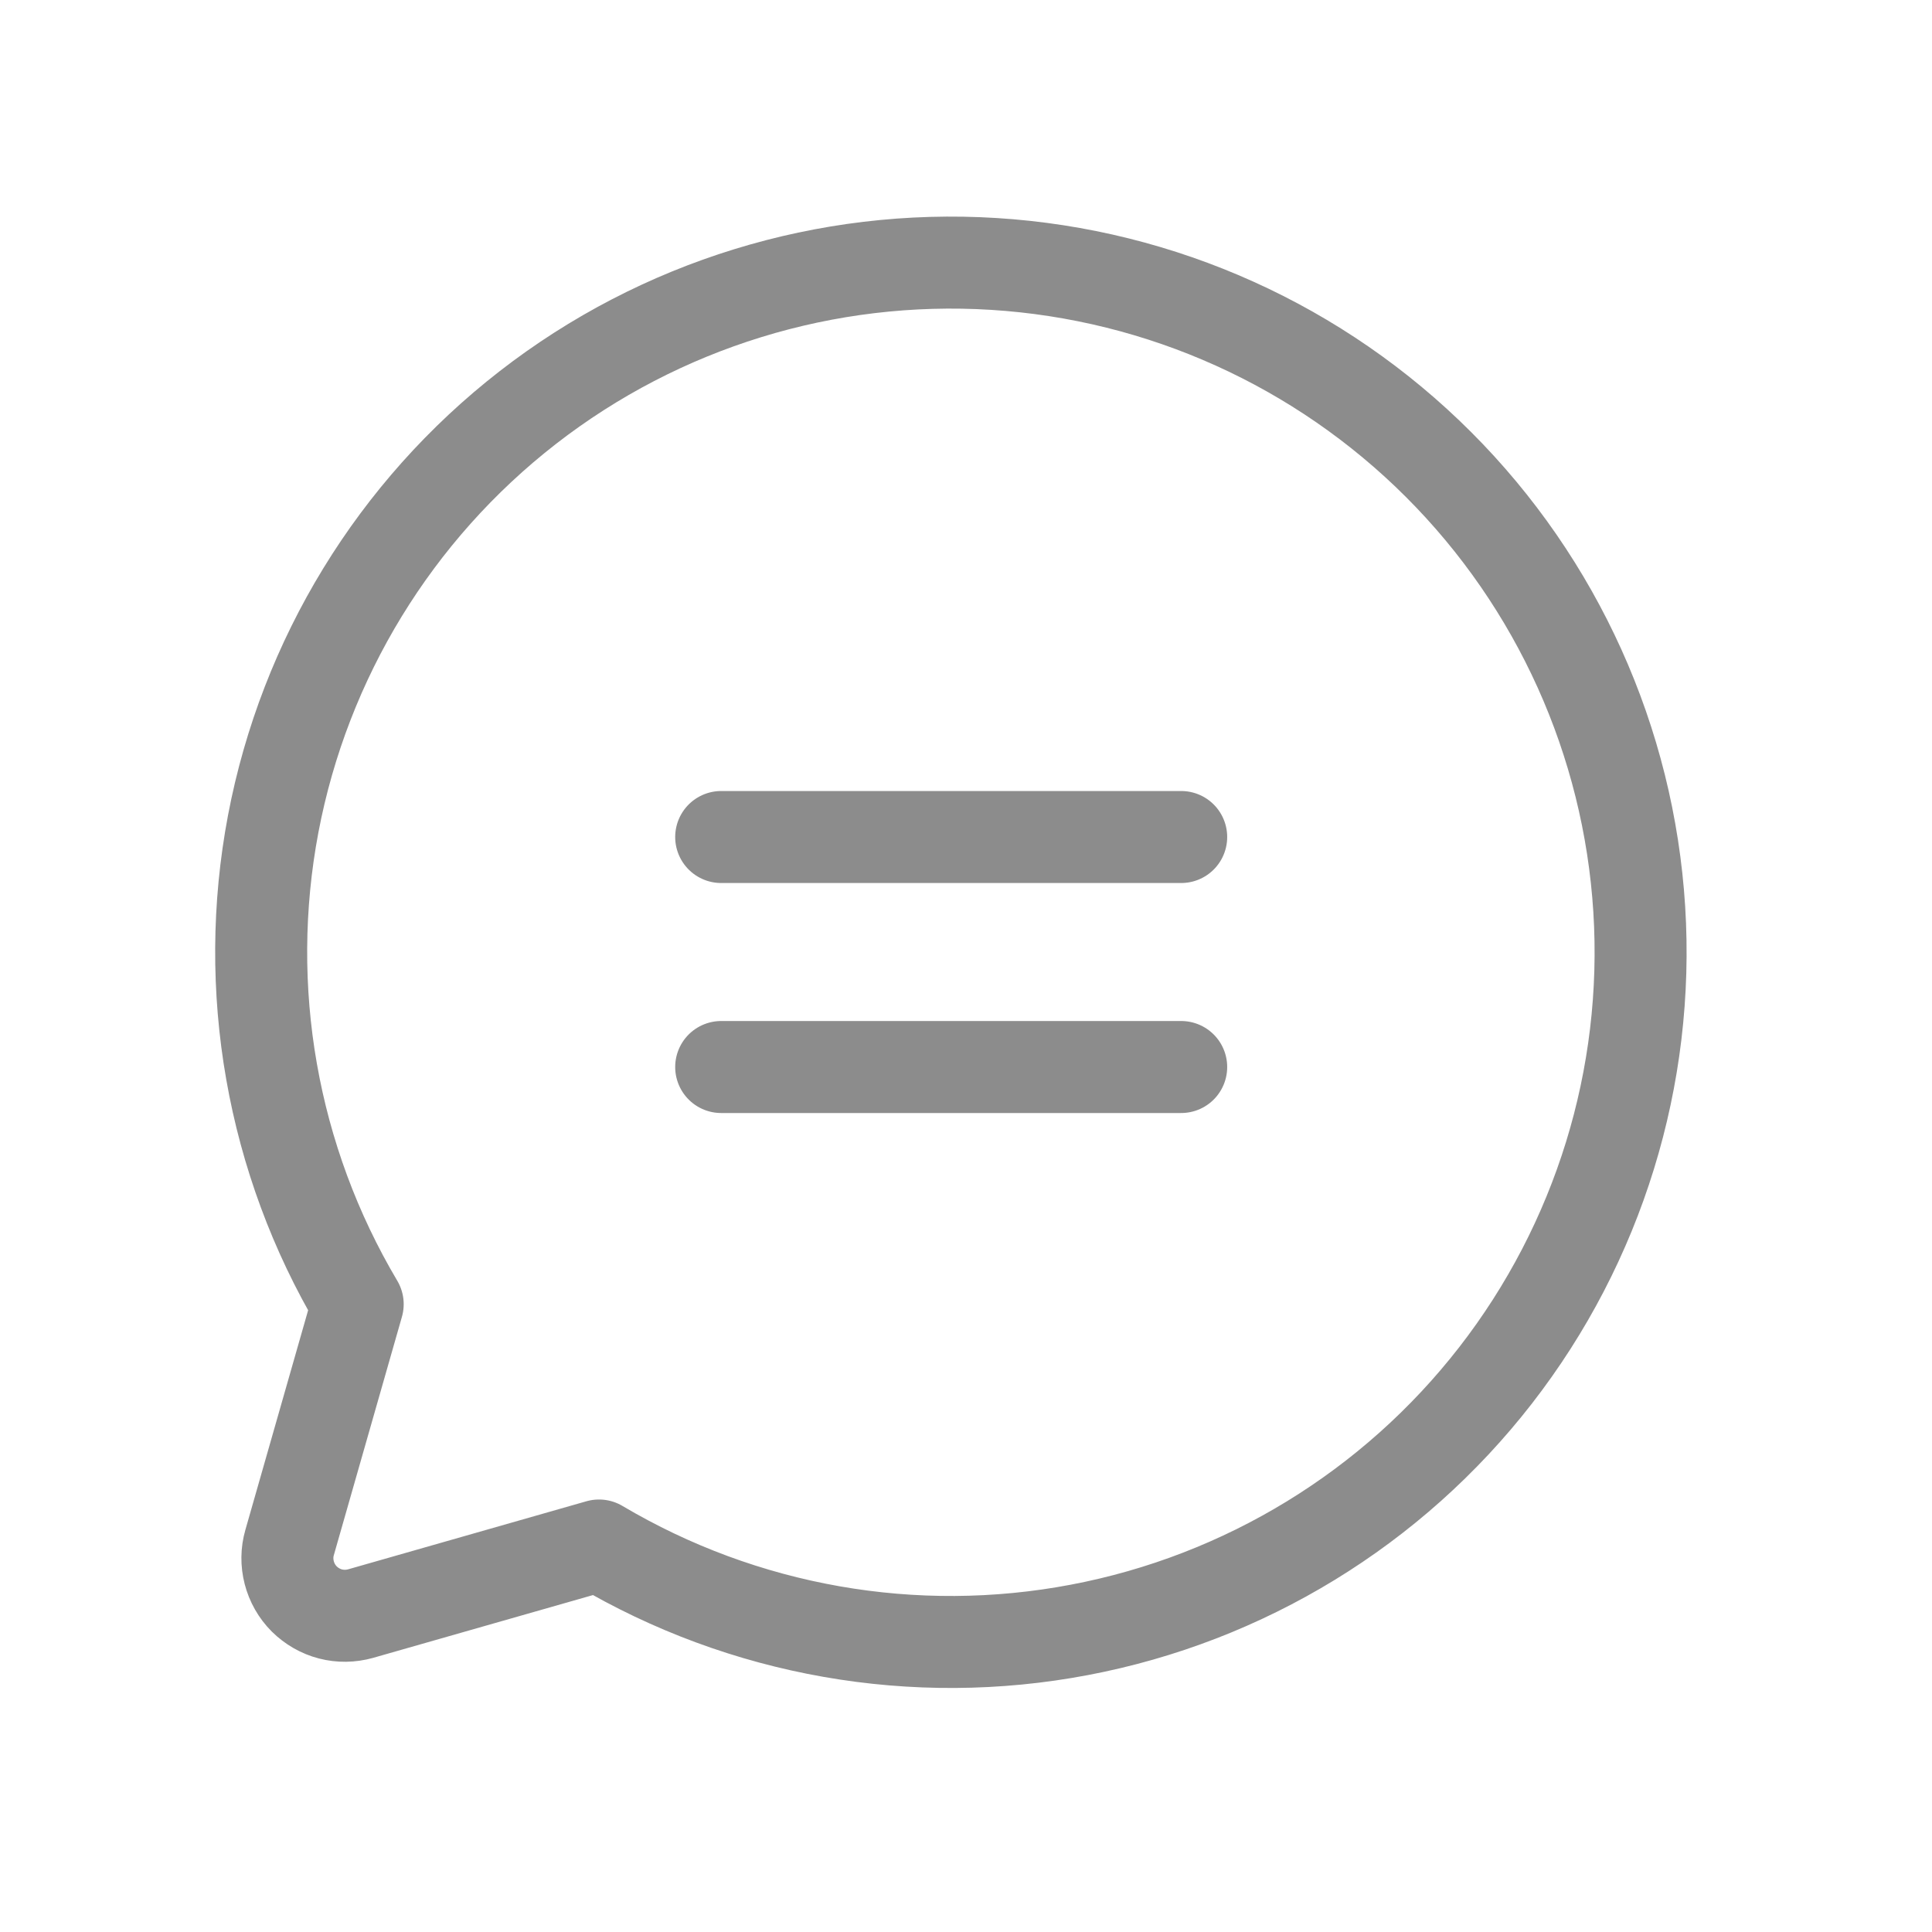<svg width="21" height="21" viewBox="0 0 21 21" fill="none" xmlns="http://www.w3.org/2000/svg">
<g clip-path="url(#clip0_1477_1419)">
<path d="M3.888 14.176C2.956 12.605 2.63 10.748 2.97 8.953C3.311 7.159 4.294 5.551 5.737 4.43C7.179 3.31 8.981 2.755 10.804 2.869C12.627 2.983 14.345 3.758 15.637 5.05C16.928 6.341 17.704 8.06 17.818 9.883C17.932 11.705 17.377 13.507 16.256 14.95C15.136 16.392 13.527 17.376 11.733 17.716C9.939 18.057 8.082 17.73 6.511 16.799L6.511 16.799L3.92 17.539C3.813 17.569 3.7 17.571 3.592 17.543C3.484 17.515 3.386 17.458 3.307 17.38C3.228 17.301 3.172 17.202 3.144 17.094C3.116 16.986 3.117 16.873 3.148 16.766L3.888 14.176L3.888 14.176Z" stroke="#8C8C8C" stroke-linecap="round" stroke-linejoin="round"/>
<path d="M7.839 9.098H12.839" stroke="#8C8C8C" stroke-linecap="round" stroke-linejoin="round"/>
<path d="M7.839 11.598H12.839" stroke="#8C8C8C" stroke-linecap="round" stroke-linejoin="round"/>
</g>
<defs>
<clipPath id="clip0_1477_1419">
<rect width="20" height="20" fill="white" transform="translate(0.339 0.348)"/>
</clipPath>
</defs>
</svg>
